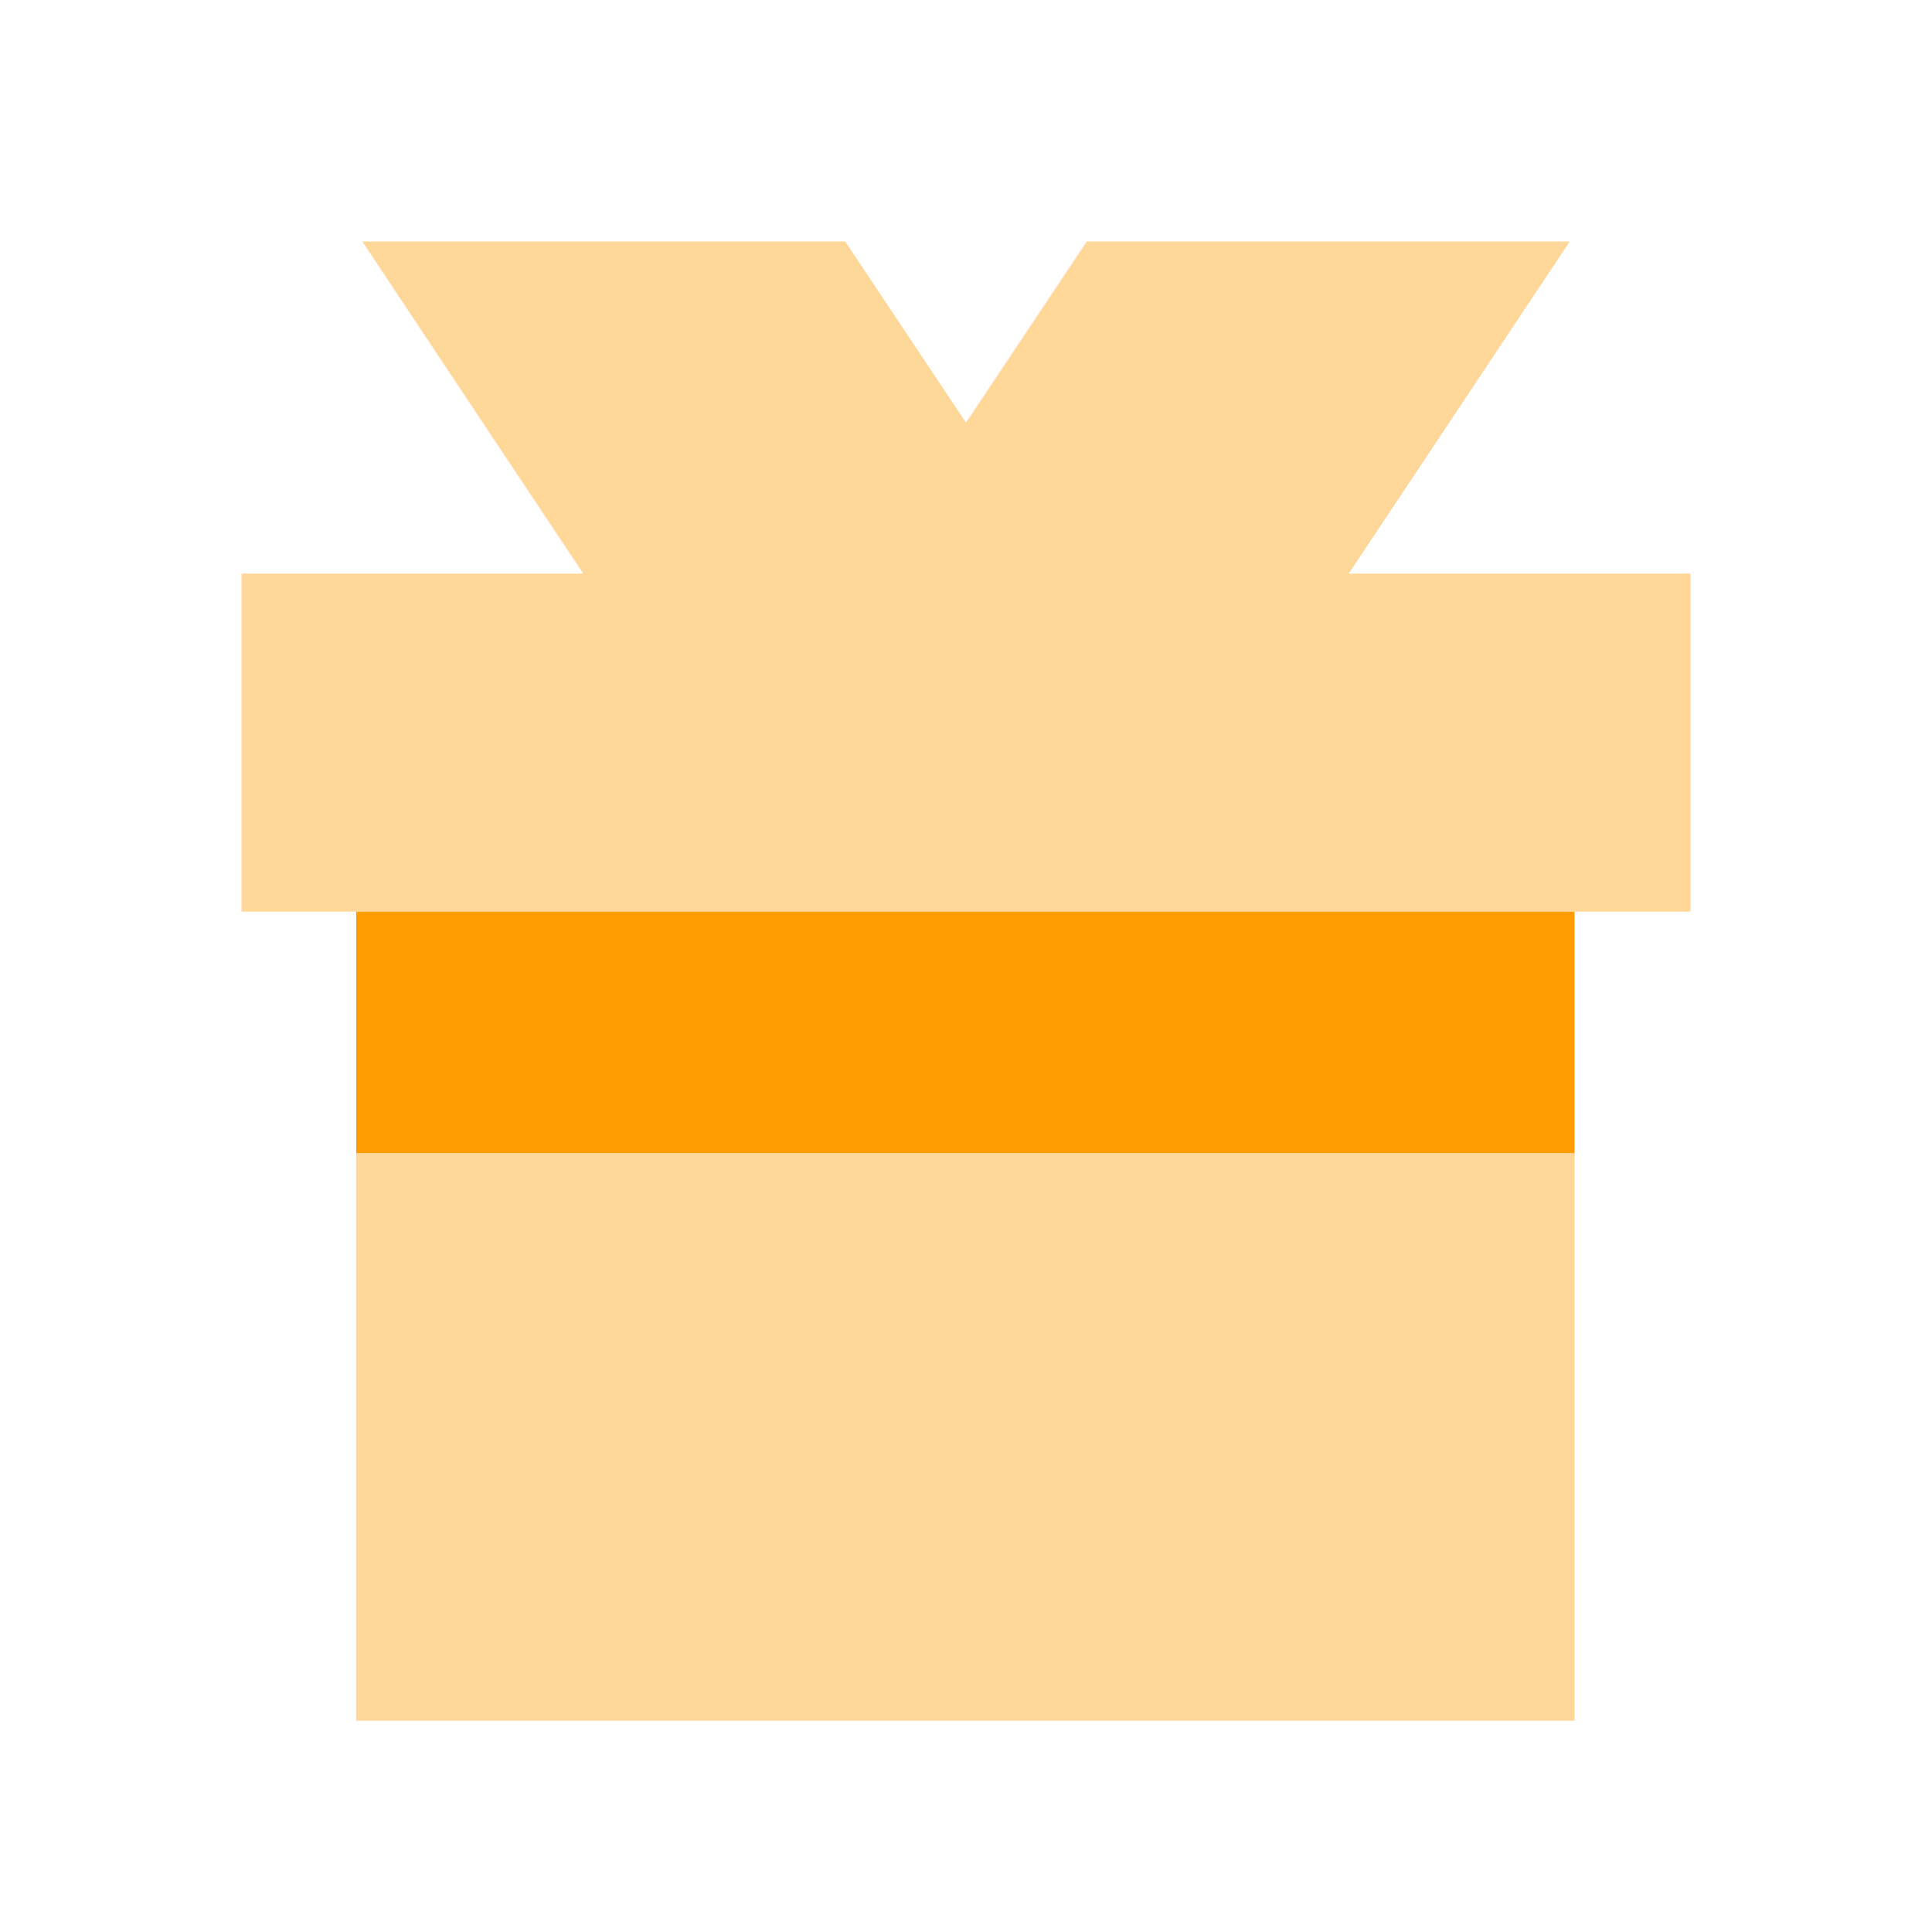 <svg width="32" height="32" viewBox="0 0 32 32" fill="none" xmlns="http://www.w3.org/2000/svg" >
      <g clipPath="url(#clip0_31_3196)">
        <path d="M22.34 9.5L26 4H18L16 7L14 4H6L9.66 9.5H4V15.1H28V9.5H22.34Z" fill="#FFD899" />
        <path d="M26.08 19.1H5.9V28.5H26.08V19.1Z" fill="#FFD899" />
        <path d="M26.08 15.1H5.9V19.1H26.08V15.1Z" fill="#FF9D00" />
      </g>
      <defs>
        <clipPath id="clip0_31_3196">
          <rect width="24" height="24.5" fill="white" transform="translate(4 4)" />
        </clipPath>
      </defs>
    </svg>
